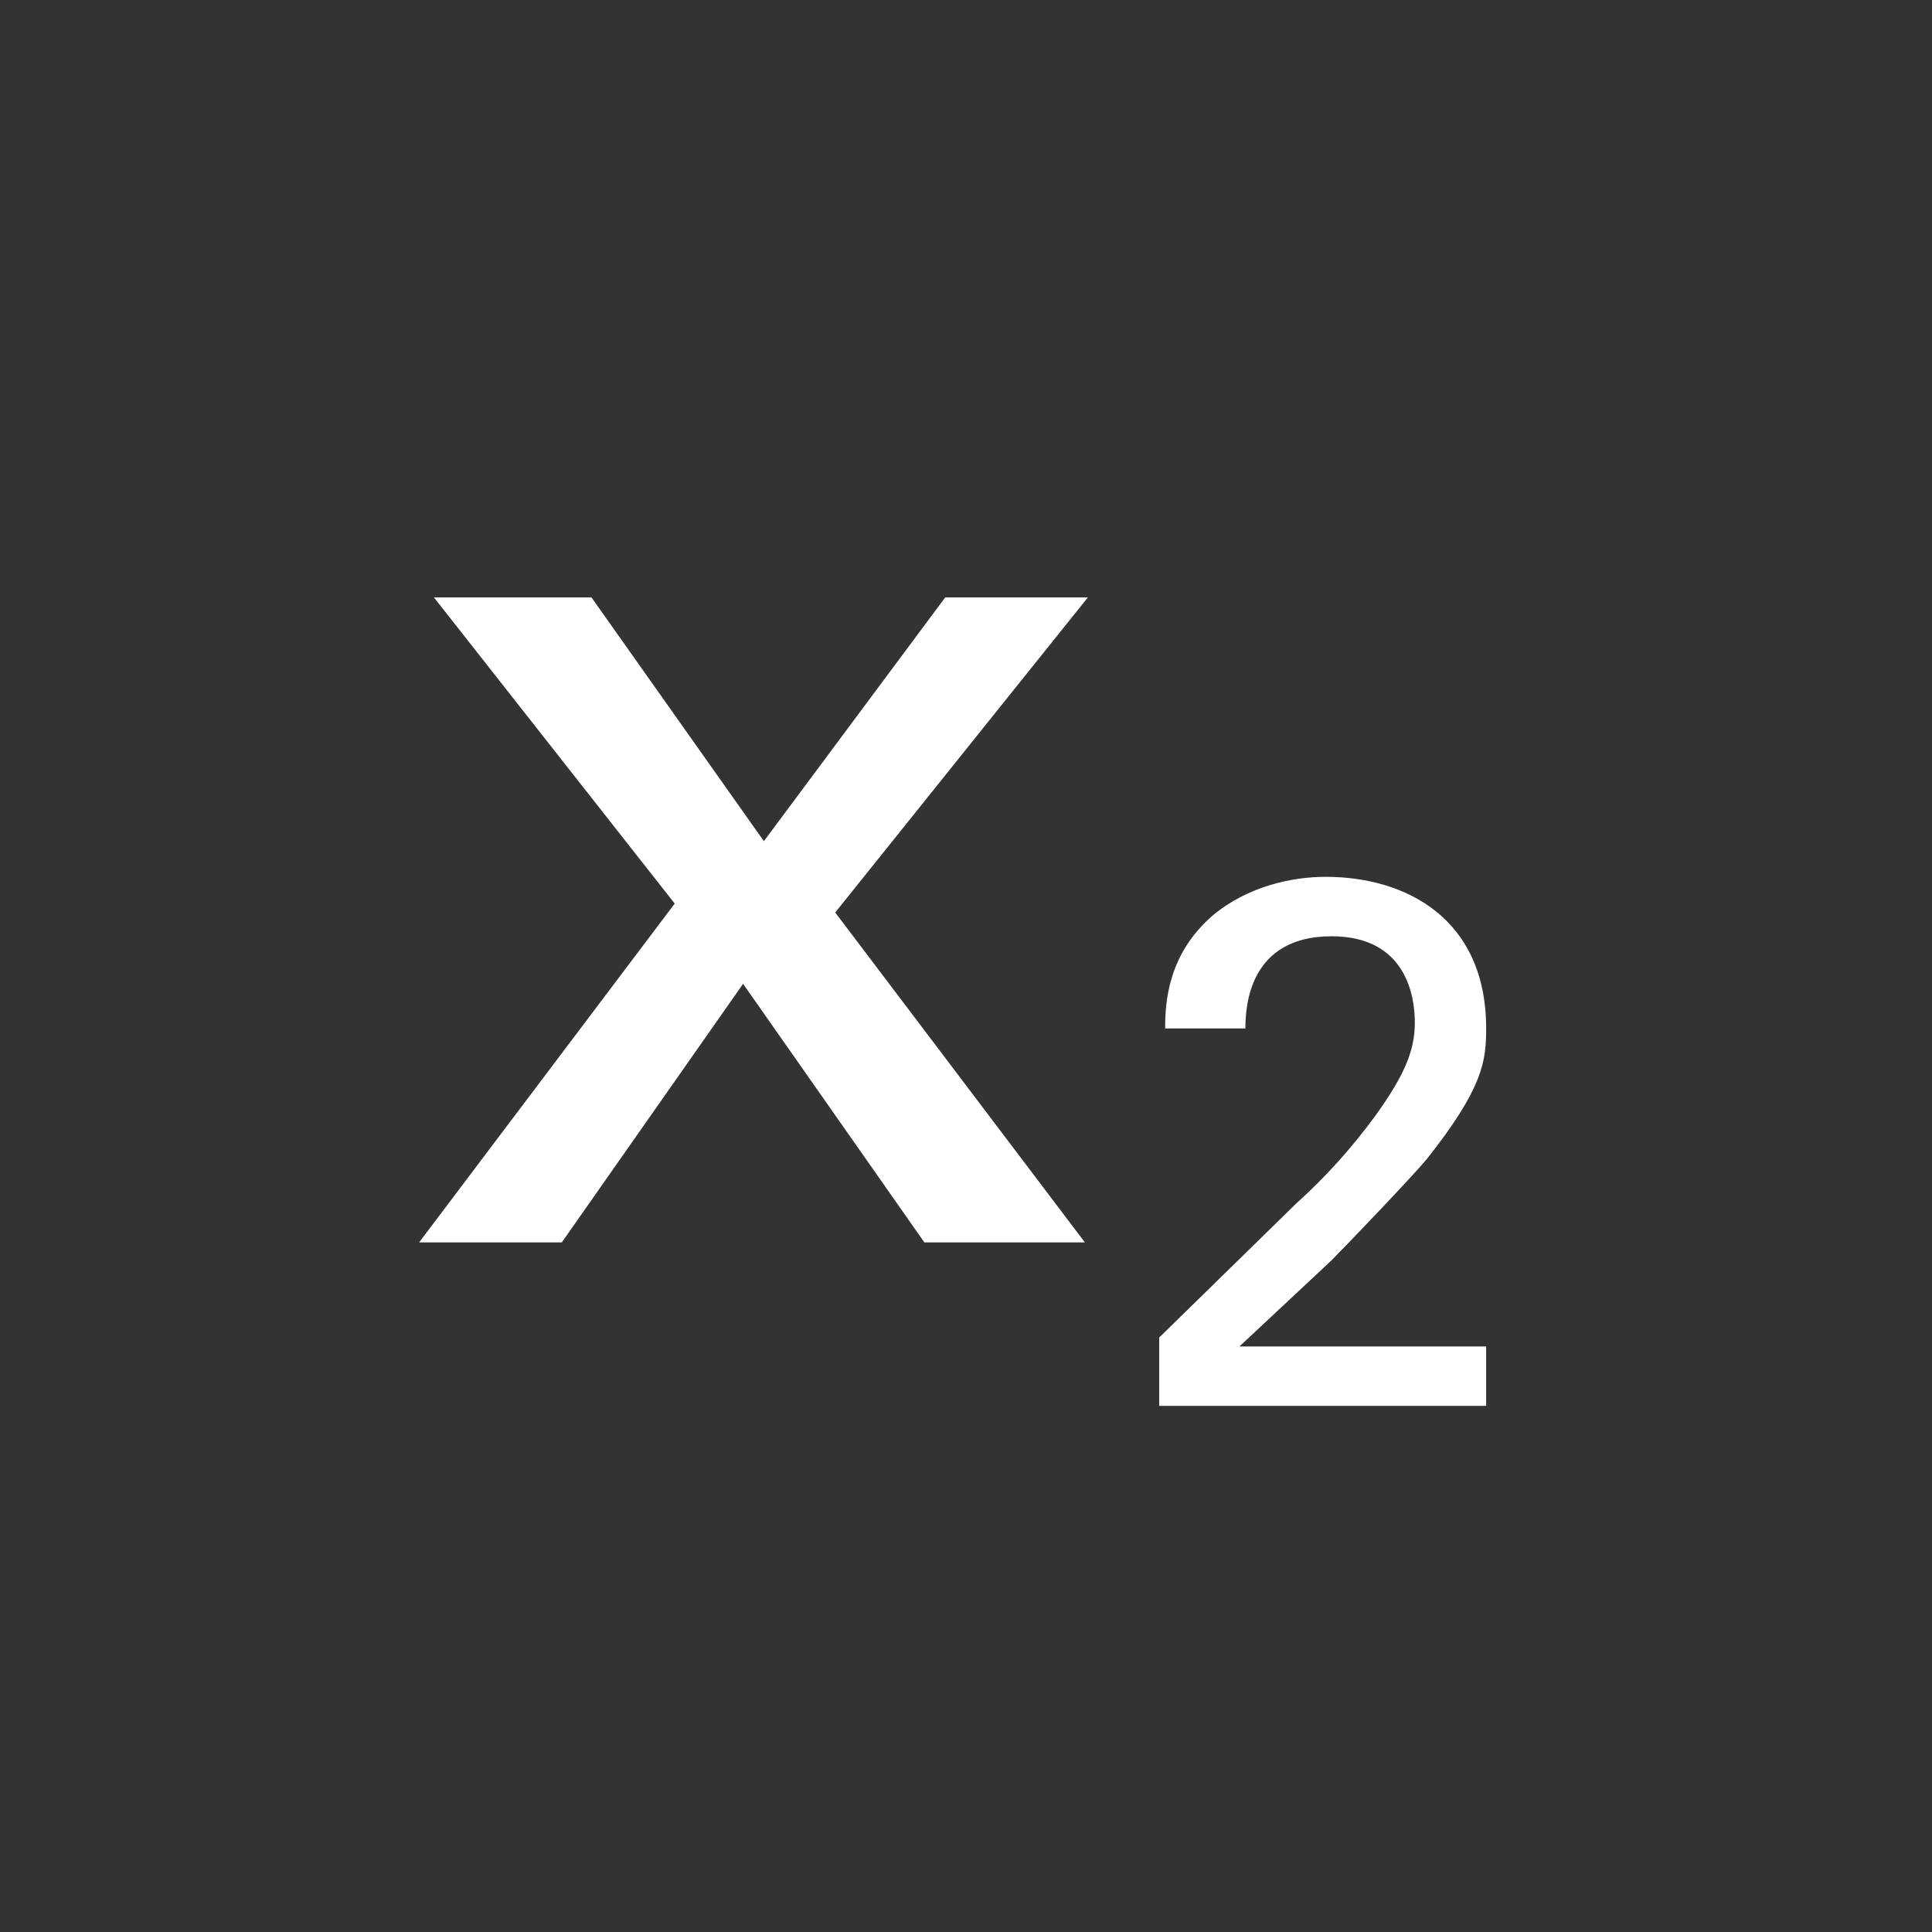<?xml version="1.0" encoding="utf-8"?>
<!-- Generator: Adobe Illustrator 22.0.1, SVG Export Plug-In . SVG Version: 6.00 Build 0)  -->
<svg version="1.1" id="Calque_1" xmlns="http://www.w3.org/2000/svg" xmlns:xlink="http://www.w3.org/1999/xlink" x="0px" y="0px"
	 viewBox="0 0 65 65" style="enable-background:new 0 0 65 65;" xml:space="preserve">
<rect x="0" y="0" width="65" height="65" fill="#333333" stroke="none"/>
<style type="text/css">
	.st0{fill:#FFFFFF;}
</style>
<g>
	<path class="st0" d="M36.5,41.8h-5.4L25,33.1l-6.1,8.7h-4.8l8.6-11.4l-8.1-10.3h5.3l5.8,8.2l6.1-8.2h4.8l-8.5,10.6L36.5,41.8z"/>
	<path class="st0" d="M39,45l4.6-4.5c1-0.9,1.9-1.9,2.7-3c1-1.4,1.3-2.2,1.3-3.1c0-0.9-0.3-2.9-2.8-2.9c-2.8,0-2.9,2.4-2.9,3.1h-2.7
		c0-0.9,0.1-2.5,1.6-3.8c1.2-1,2.7-1.3,3.8-1.3c2.7,0,5.4,1.4,5.4,5.1c0,1.1-0.1,2-2,4.4c-0.5,0.6-2.7,2.9-3.2,3.4l-3.1,2.9h8.3v2
		H39V45z"/>
</g>
</svg>
